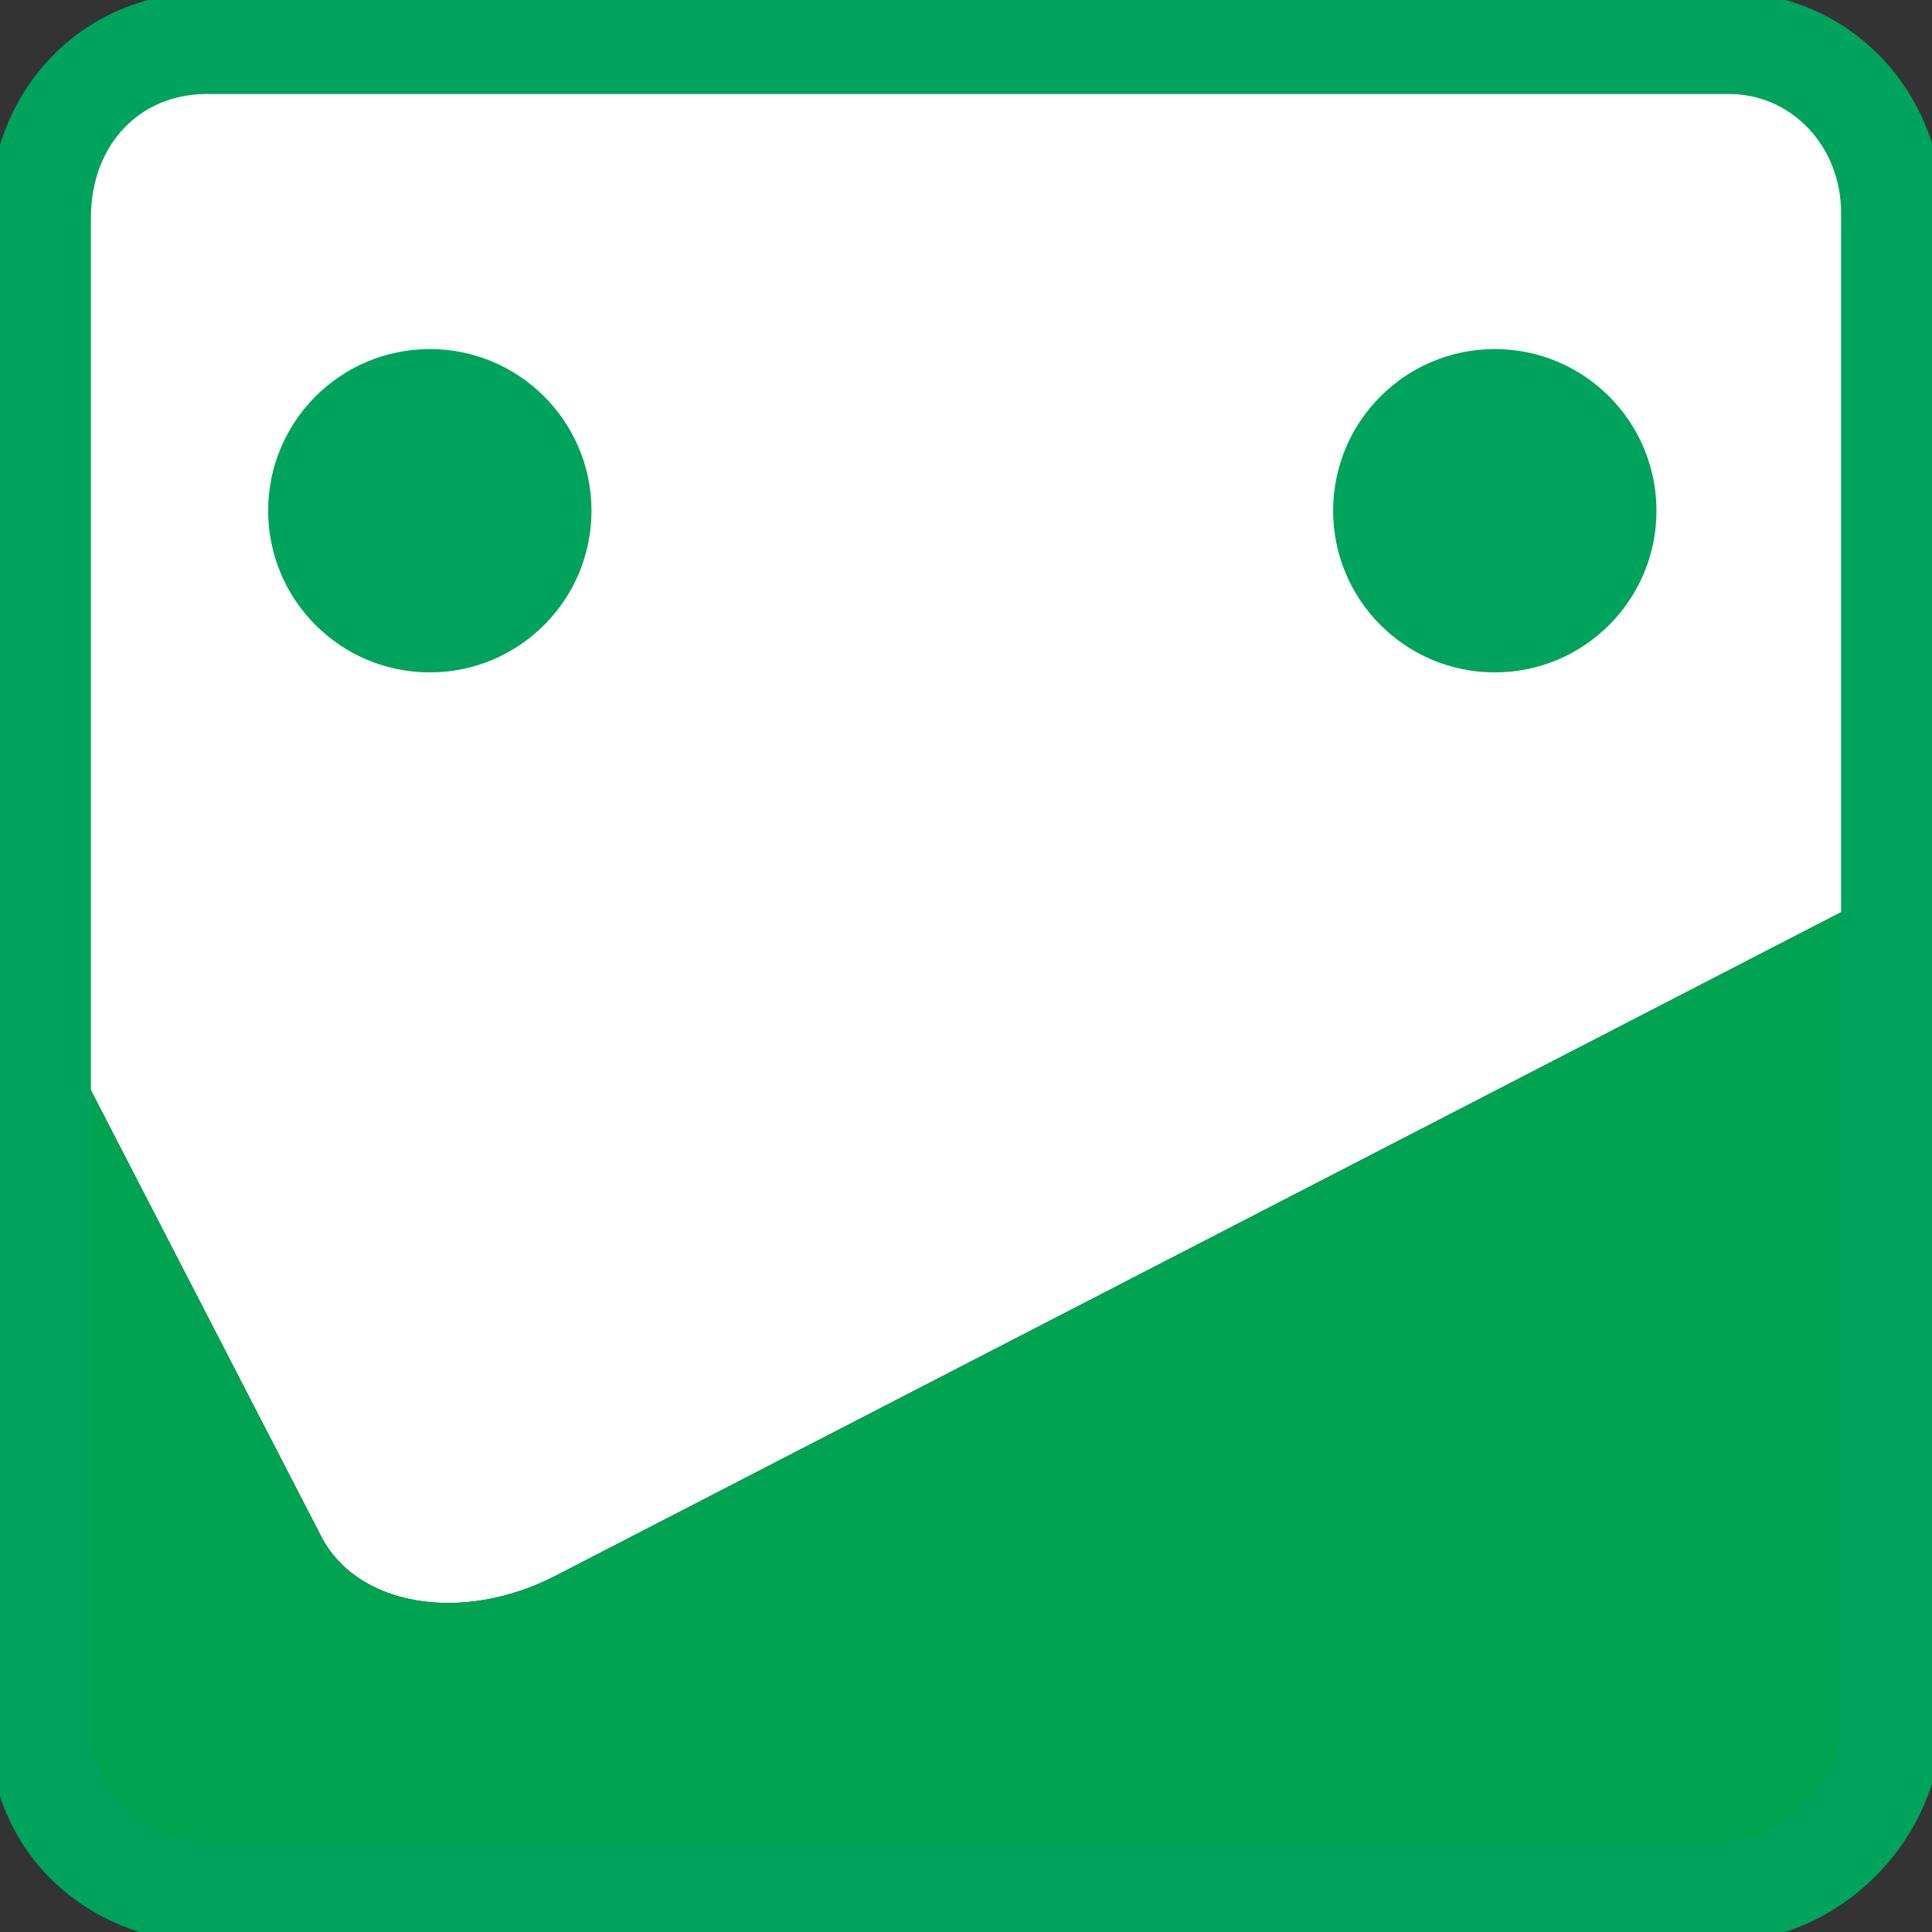 <svg id="eOShfAUJY2p1" xmlns="http://www.w3.org/2000/svg" xmlns:xlink="http://www.w3.org/1999/xlink" viewBox="0 0 950 950" shape-rendering="geometricPrecision" text-rendering="geometricPrecision" project-id="ee6118753a5e4c88bb736ffb13ac0963" export-id="1c4204628c96495ca68a05531c4895bd" cached="false"><rect x="0" y="0" width="950" height="950" fill="#333333" stroke="none"/><g transform="translate(-232.11-223.201)"><path d="M329.682,1159.201c-.007,0-.015,0-.022,0h224.622-224.6Zm-83-83v-754c0-45.84,37.16-83,83-83h753c45.84,0,83,37.16,83,83v334.961L505.294,998.026c-45.9,23.691-97.476,15.063-115.198-19.272L247.11,701.733v378.468c0,2.448.111,4.87.329,7.261-.5-3.683-.758-7.442-.758-11.261Z" fill="#fff" stroke-width="0"/><ellipse rx="79.492" ry="79.492" transform="translate(967.128 474.337)" fill="#00a35c" stroke-width="0"/><ellipse rx="79.492" ry="79.492" transform="translate(443.462 474.337)" fill="#00a35c" stroke-width="0"/><path d="M320.42,1178.418c-43.63,0-79-35.37-79-79v-378.468L384.406,997.971c17.722,34.335,69.298,42.963,115.198,19.272l660.388-340.864v423.039c0,43.63-35.37,79-79,79l-760.572-0Z" transform="translate(5.691-19.217)" fill="#00a350" stroke-width="0"/><path d="M20,106.732v742.268c0,48.086,37.478,81.511,86.644,81.509h736.049c48.206 0,87.888-39.41,87.888-87.65v-738.431c0-46.732-35.76-83.719-80.581-83.472h-748c-47.027,0-82,36.319-82,85.777Z" transform="translate(231.82 223.469)" fill="none" stroke="#00a35c" stroke-width="50" stroke-linejoin="round"/></g></svg>
